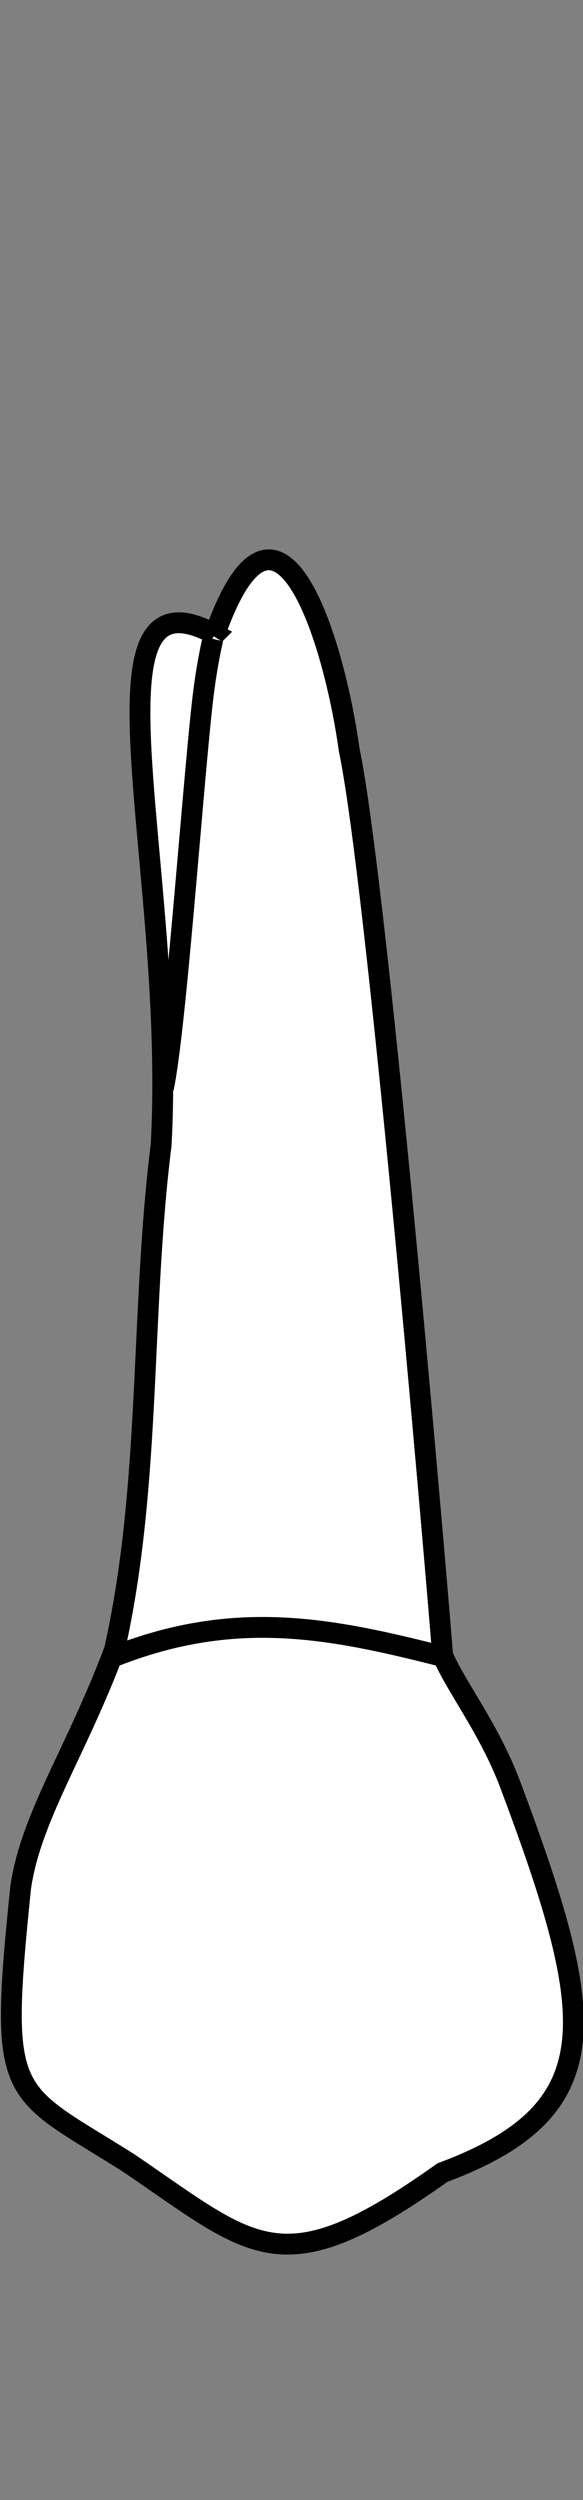 <?xml version="1.0" encoding="UTF-8" standalone="no"?>
<svg
   width="28"
   height="120"
   viewBox="0 0 28 120"
   version="1.1"
   id="svg8"
   inkscape:version="1.2 (dc2aedaf03, 2022-05-15)"
   sodipodi:docname="maxilla_b_4.svg"
   xmlns:inkscape="http://www.inkscape.org/namespaces/inkscape"
   xmlns:sodipodi="http://sodipodi.sourceforge.net/DTD/sodipodi-0.dtd"
   xmlns="http://www.w3.org/2000/svg"
   xmlns:svg="http://www.w3.org/2000/svg"
   xmlns:rdf="http://www.w3.org/1999/02/22-rdf-syntax-ns#"
   xmlns:cc="http://creativecommons.org/ns#"
   xmlns:dc="http://purl.org/dc/elements/1.1/">
  <rect x="0" y="0" width="28" height="120" fill="#808080" stroke="none"/>
  <defs
     id="defs2" />
  <sodipodi:namedview
     id="base"
     pagecolor="#ffffff"
     bordercolor="#666666"
     borderopacity="1.0"
     inkscape:pageopacity="0.0"
     inkscape:pageshadow="2"
     inkscape:zoom="5.6568545"
     inkscape:cx="1.2374368"
     inkscape:cy="46.669045"
     inkscape:document-units="px"
     inkscape:current-layer="layer4"
     inkscape:document-rotation="0"
     showgrid="false"
     inkscape:snap-global="false"
     inkscape:window-width="1920"
     inkscape:window-height="1094"
     inkscape:window-x="-11"
     inkscape:window-y="-11"
     inkscape:window-maximized="1"
     inkscape:showpageshadow="2"
     inkscape:pagecheckerboard="0"
     inkscape:deskcolor="#d1d1d1">
    <inkscape:grid
       type="xygrid"
       id="grid884"
       originx="2.5351575e-06"
       originy="-2.2219677e-07" />
    <sodipodi:guide
       id="guide1093"
       orientation="1084.724,0"
       position="-262.166,193.5"
       inkscape:locked="false" />
    <sodipodi:guide
       id="guide1095"
       orientation="0,755.906"
       position="-262.166,-891.224"
       inkscape:locked="false" />
    <sodipodi:guide
       id="guide1097"
       orientation="-1084.724,0"
       position="493.74,-891.224"
       inkscape:locked="false" />
    <sodipodi:guide
       id="guide1099"
       orientation="0,-755.906"
       position="493.74,193.5"
       inkscape:locked="false" />
    <sodipodi:guide
       id="guide2864"
       orientation="93.944,0"
       position="115.787,-254.031"
       inkscape:locked="false" />
  </sodipodi:namedview>
  <g
     style="display:inline"
     inkscape:groupmode="layer"
     id="layer4"
     inkscape:label="歯"
     transform="translate(-74.365,-23.447)">
    <g
       id="g1499"
       style="fill:#ffffff;stroke-width:0.274;stroke-dasharray:none"
       transform="matrix(3.652,0,0,3.652,-212.626,-201.983)">
      <path
         id="path1479"
         style="fill:#ffffff;stroke:#000000;stroke-width:0.274;stroke-linecap:butt;stroke-linejoin:miter;stroke-dasharray:none;stroke-opacity:1"
         d="m 81.41,70.064 c -1.832,-0.987 -0.508,3.047 -0.706,6.709 -0.276,2.205 -0.126,4.468 -0.614,6.64 -0.508,1.353 -1.095,2.186 -1.233,3.118 -0.294,2.852 -0.152,2.631 1.421,3.626 1.663,1.13 2.008,1.633 4.124,0.126 2.213,-0.824 2.042,-2.033 0.898,-5.086 C 85.024,84.456 84.589,83.913 84.406,83.485 84.28,81.905 83.536,73.29 83.176,71.579 82.977,70.135 82.235,67.722 81.41,70.064 Z"
         sodipodi:nodetypes="cccccccccc" />
      <path
         id="path1485"
         style="fill:#ffffff;stroke:#000000;stroke-width:0.274;stroke-linecap:butt;stroke-linejoin:miter;stroke-dasharray:none;stroke-opacity:1"
         d="m 80.114,83.488 c 1.606,-0.623 2.86,-0.356 4.377,0.033"
         sodipodi:nodetypes="cc" />
      <path
         id="path1490"
         style="fill:#ffffff;stroke:#000000;stroke-width:0.274;stroke-linecap:butt;stroke-linejoin:miter;stroke-dasharray:none;stroke-opacity:1"
         d="m 81.384,70.125 c -0.058,0.254 -0.106,0.547 -0.138,0.833 -0.135,1.207 -0.35,4.309 -0.513,5.075"
         sodipodi:nodetypes="csc" />
    </g>
  </g>
</svg>
